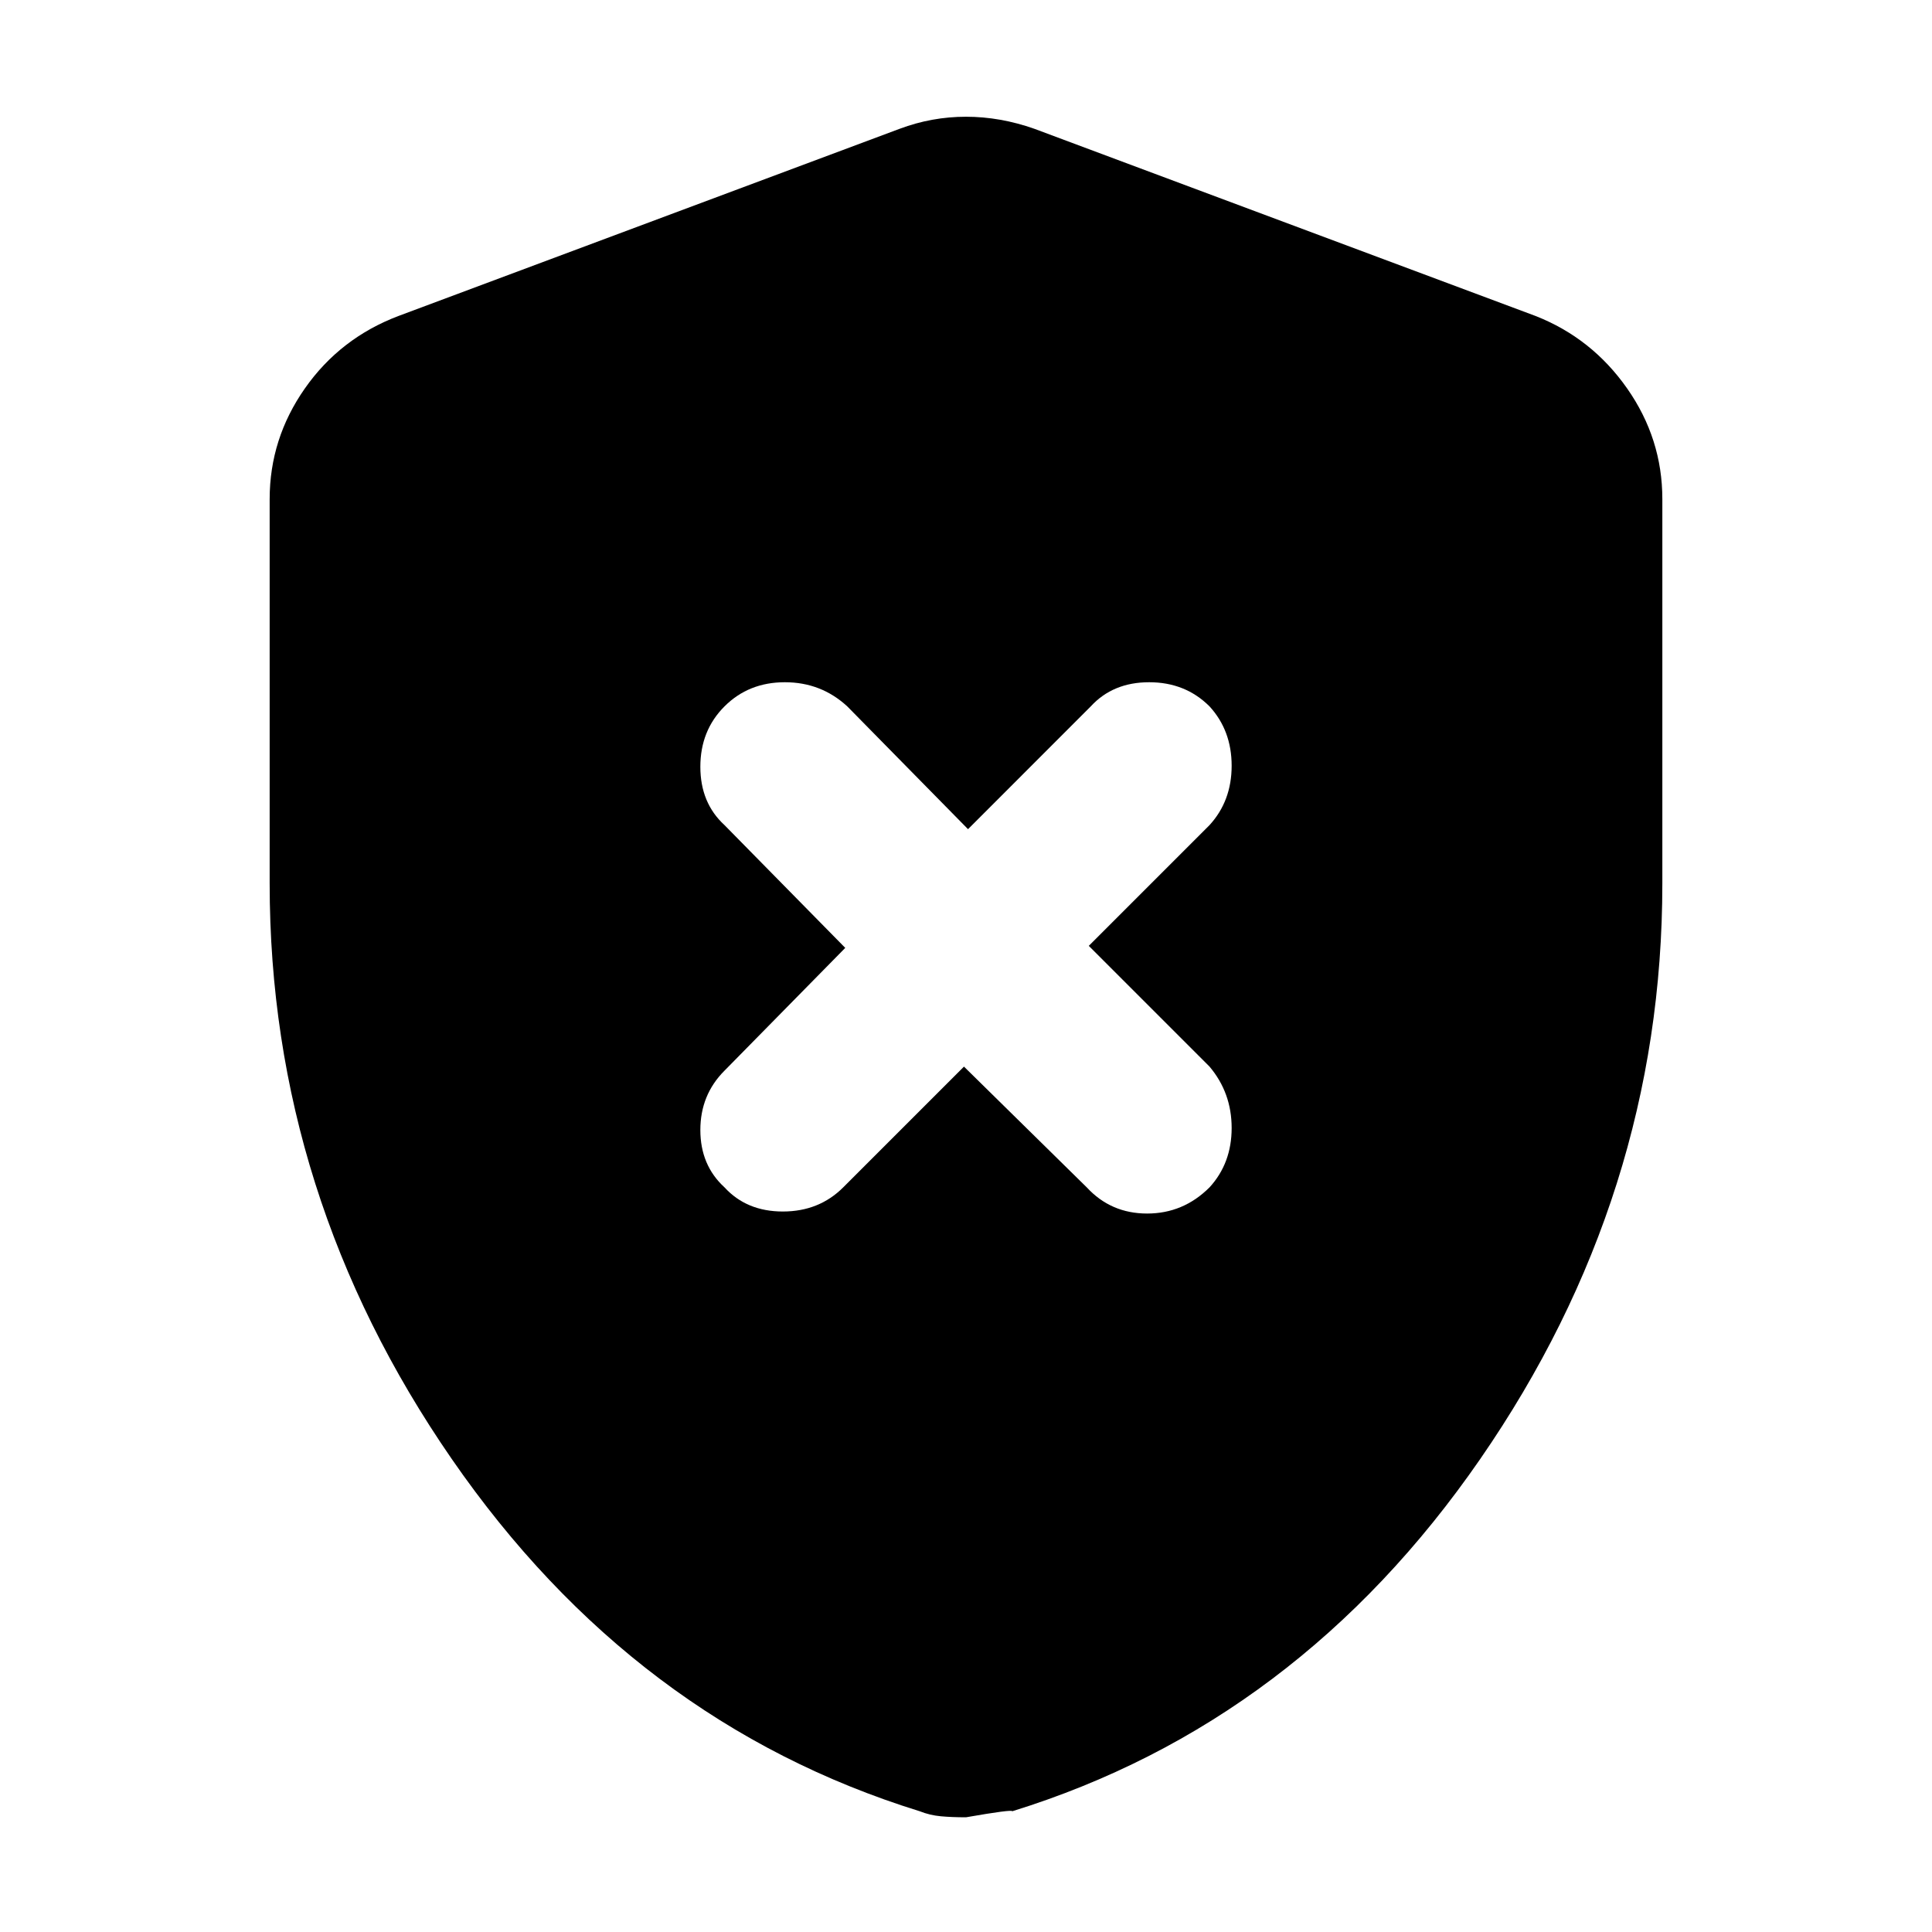 <svg xmlns="http://www.w3.org/2000/svg" height="40" width="40"><path d="m19.958 22.083 2.542 2.5q.5.542 1.25.542t1.292-.542q.458-.5.458-1.229 0-.729-.458-1.271l-2.5-2.5 2.5-2.5q.458-.5.458-1.229 0-.729-.458-1.229-.5-.5-1.25-.5t-1.209.5l-2.541 2.542-2.5-2.542q-.542-.5-1.292-.5t-1.25.5q-.5.5-.5 1.25t.5 1.208l2.5 2.542-2.5 2.542q-.5.5-.5 1.229 0 .729.5 1.187.458.5 1.208.5t1.25-.5ZM20 37.625q-.292 0-.521-.021-.229-.021-.437-.104-5.917-1.833-9.688-7.292-3.771-5.458-3.771-11.916v-7.959q0-1.25.729-2.291.73-1.042 1.938-1.5l10.375-3.875q.667-.25 1.375-.25t1.417.25l10.375 3.875q1.166.458 1.896 1.5.729 1.041.729 2.291v7.959q0 6.458-3.771 11.916-3.771 5.459-9.688 7.292 0-.042-.958.125Z"/></svg>